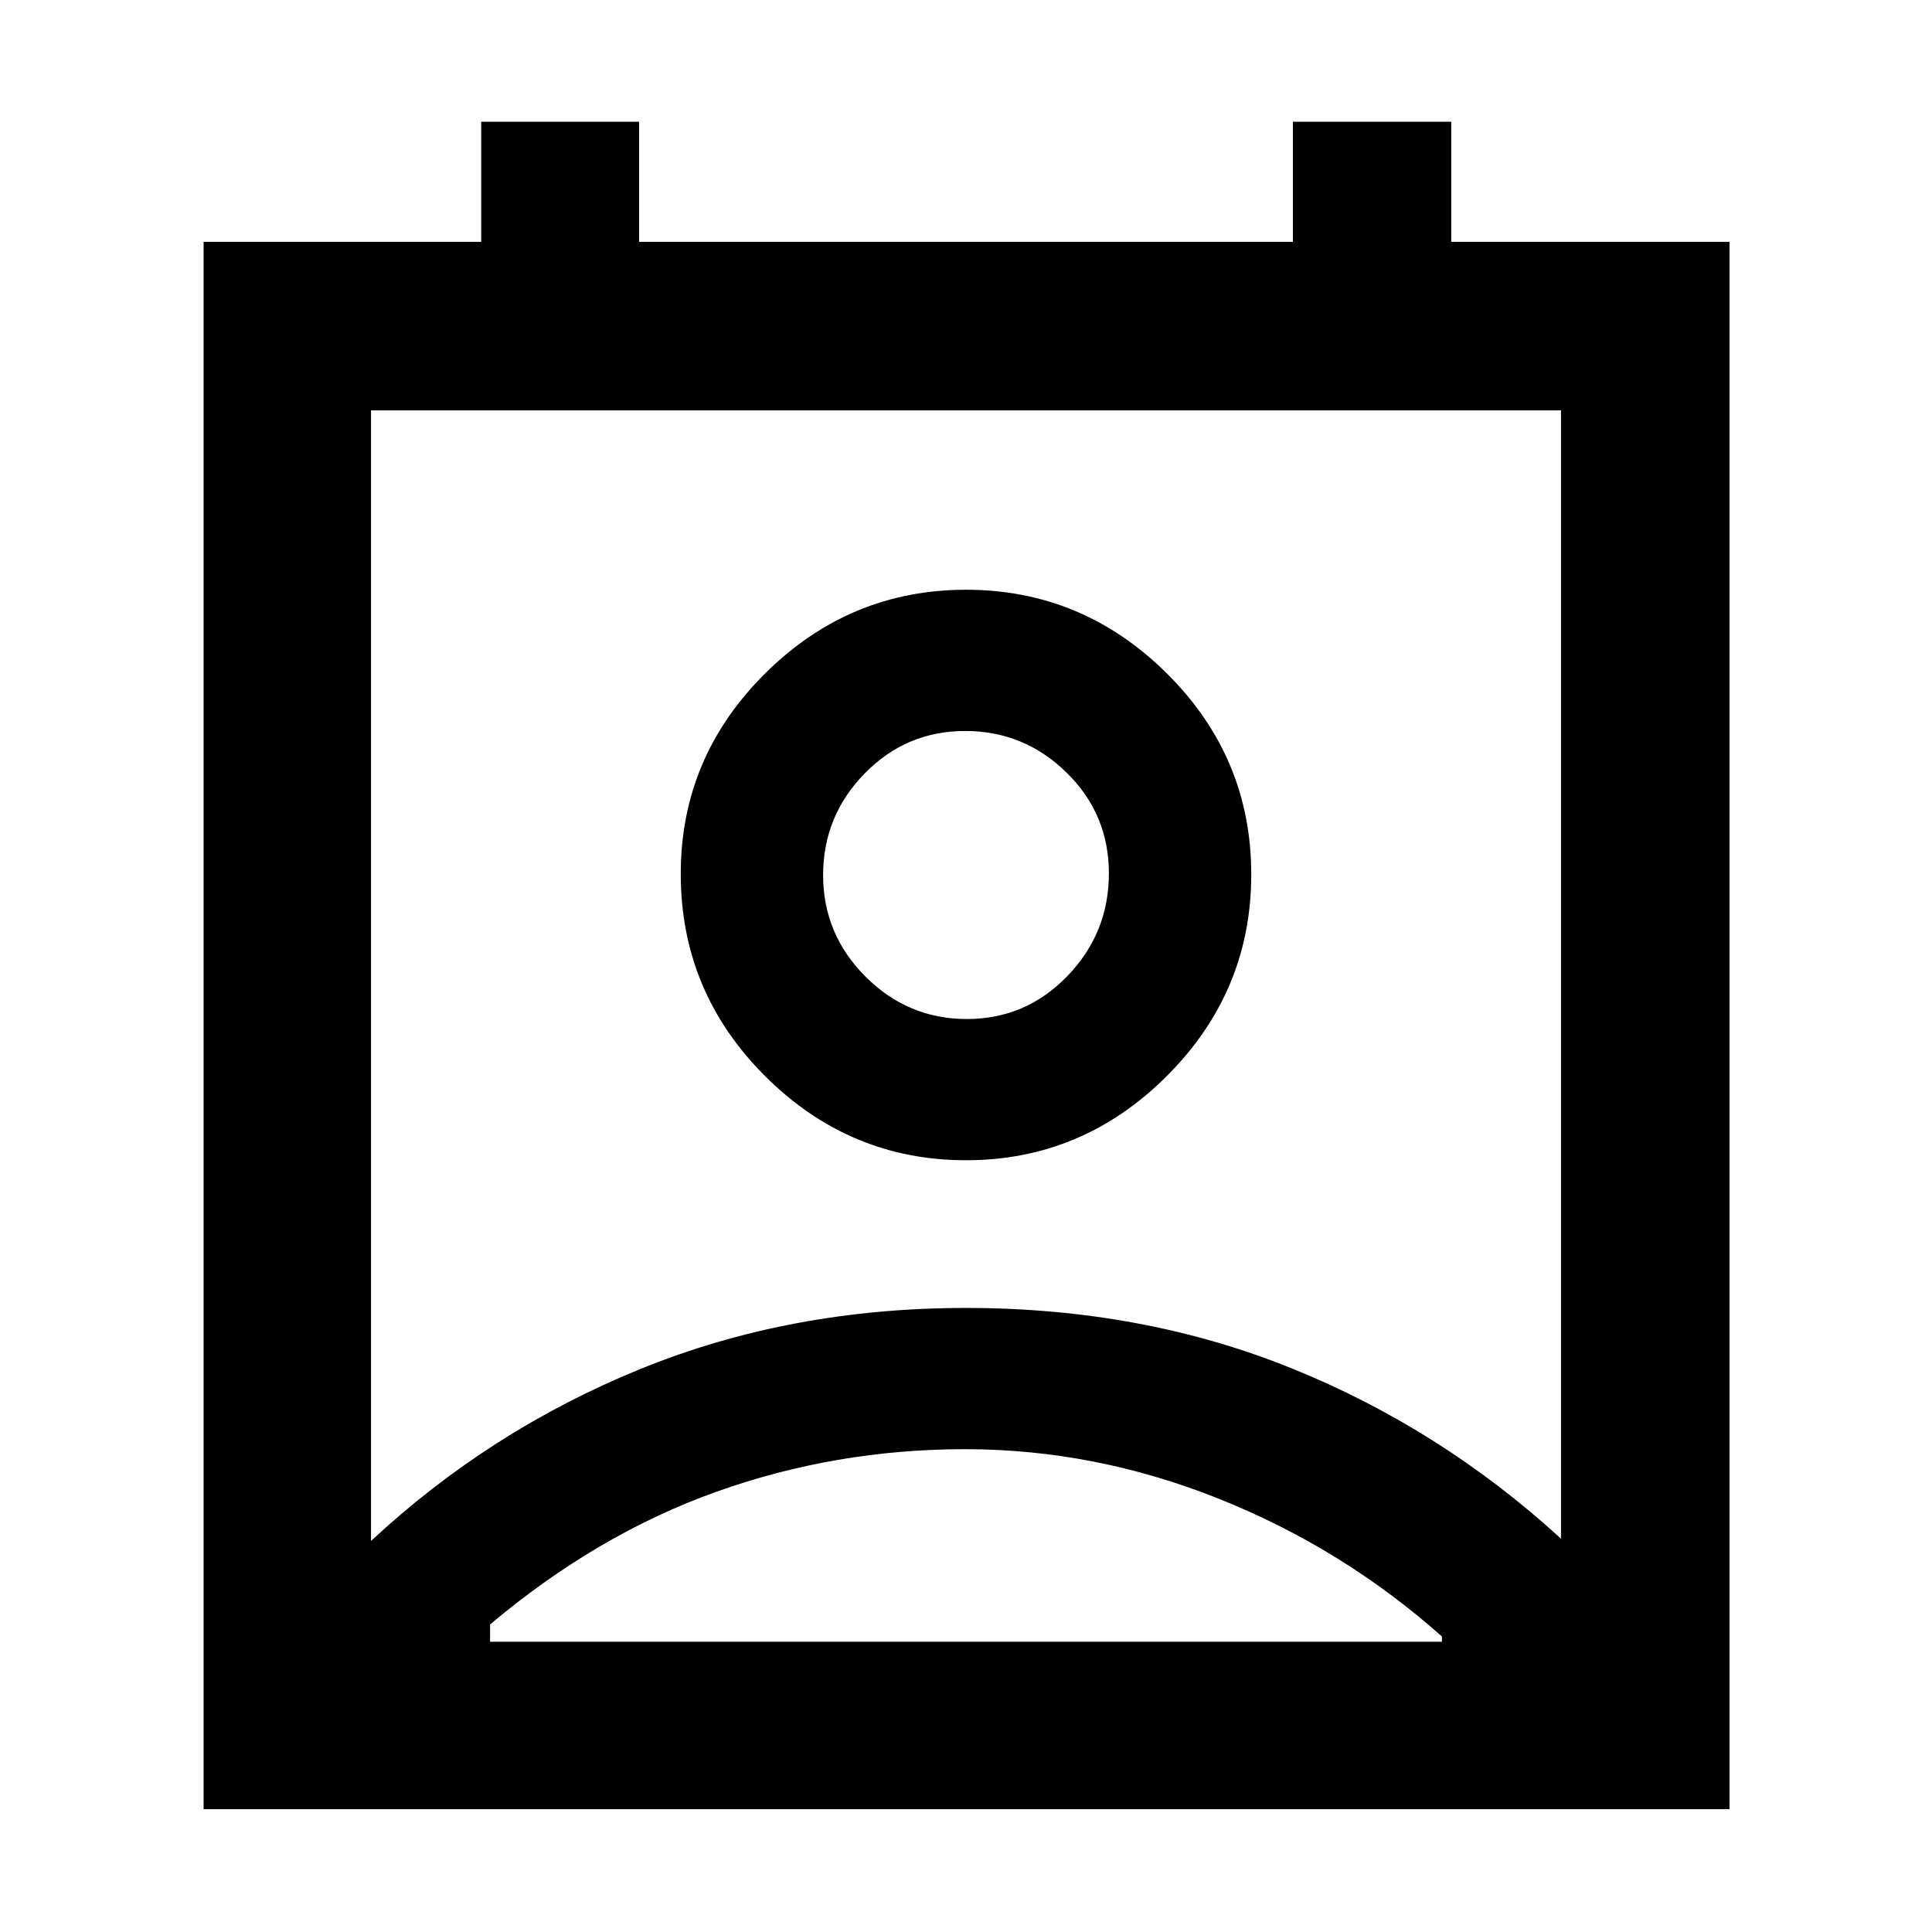 <svg xmlns="http://www.w3.org/2000/svg" height="48" viewBox="0 -960 960 960" width="48"><path d="M479.5-239.91q-64.2 0-123.46 21.13-59.26 21.13-112.52 65.95v8.61h472.96v-2.61q-49.26-43.82-110.86-68.45-61.61-24.63-126.12-24.63ZM184.35-194.3q58.84-54.81 133.48-85.3 74.65-30.49 162.13-30.49 87.47 0 161.64 29.92 74.17 29.93 134.05 84.73v-560.65h-591.3v561.79ZM480-383.48q-57.93 0-99.84-41.82-41.9-41.83-41.9-100.48 0-57.94 41.9-99.56 41.91-41.62 99.84-41.62 57.93 0 99.84 41.62 41.9 41.62 41.9 99.84 0 58.22-41.9 100.12-41.91 41.9-99.84 41.9Zm.43-70.17q29.29 0 49.93-21.35T551-526.04q0-29.46-21.07-50.1t-50.36-20.64q-29.29 0-49.93 21.12Q409-554.53 409-525.16q0 29.38 21.07 50.44 21.07 21.07 50.36 21.07ZM101.17-61.04v-778.79h137.94v-59.69h78.46v59.69h324.86v-59.69h78.68v59.69h138.28v778.79H101.17ZM480-525.78Zm.28 381.56h236.2-472.96 236.76Z"/></svg>
